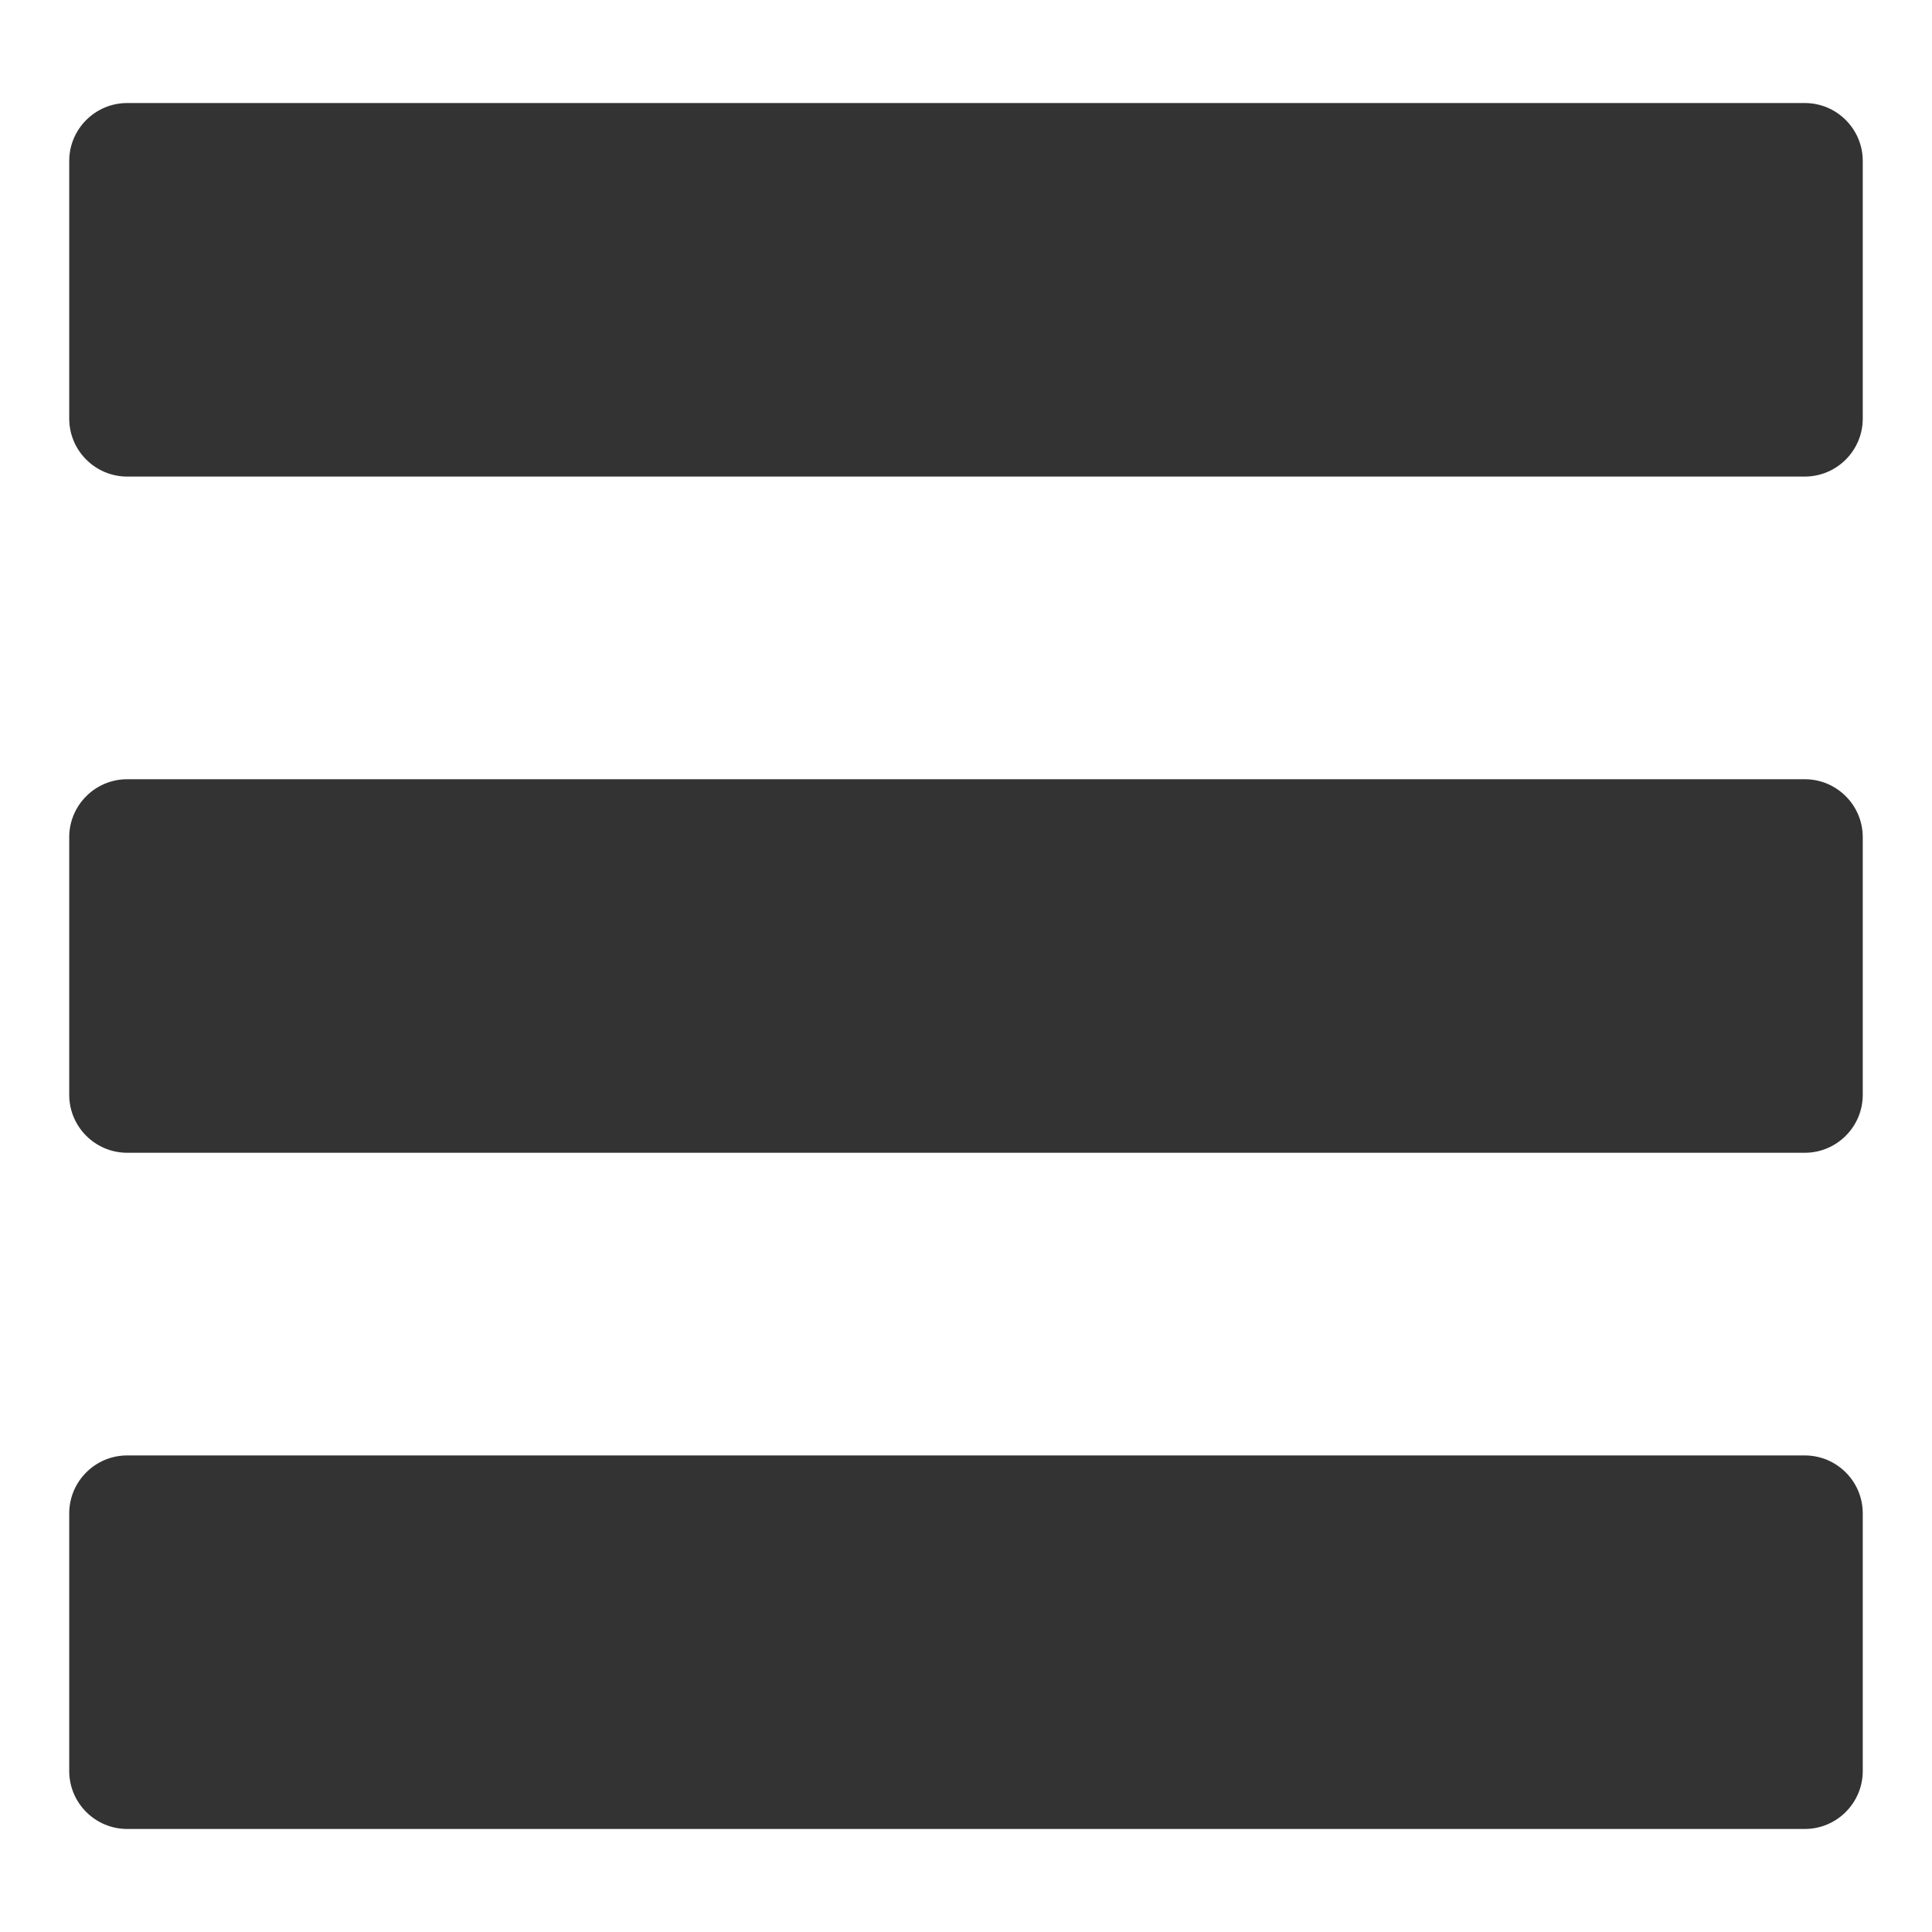 <?xml version="1.0" encoding="utf-8"?>
<!-- Generator: Adobe Illustrator 16.0.0, SVG Export Plug-In . SVG Version: 6.00 Build 0)  -->
<!DOCTYPE svg PUBLIC "-//W3C//DTD SVG 1.1//EN" "http://www.w3.org/Graphics/SVG/1.1/DTD/svg11.dtd">
<svg version="1.1" id="Layer_1" xmlns="http://www.w3.org/2000/svg" xmlns:xlink="http://www.w3.org/1999/xlink" x="0px" y="0px"
	 width="20px" height="20px" viewBox="0 0 100 100" enable-background="new 0 0 100 100" xml:space="preserve" fill="#333">
<g>
	<path d="M93.417,5.333H6.583c-1.654,0-3,1.346-3,3v13.334c0,1.654,1.346,3,3,3h86.833c1.654,0,3-1.346,3-3V8.333
		C96.417,6.679,95.071,5.333,93.417,5.333z"/>
	<path d="M93.417,40.333H6.583c-1.654,0-3,1.346-3,3v13.334c0,1.654,1.346,3,3,3h86.833c1.654,0,3-1.346,3-3V43.333
		C96.417,41.679,95.071,40.333,93.417,40.333z"/>
	<path d="M93.417,75.333H6.583c-1.654,0-3,1.346-3,3v13.334c0,1.654,1.346,3,3,3h86.833c1.654,0,3-1.346,3-3V78.333
		C96.417,76.679,95.071,75.333,93.417,75.333z"/>
</g>
</svg>
